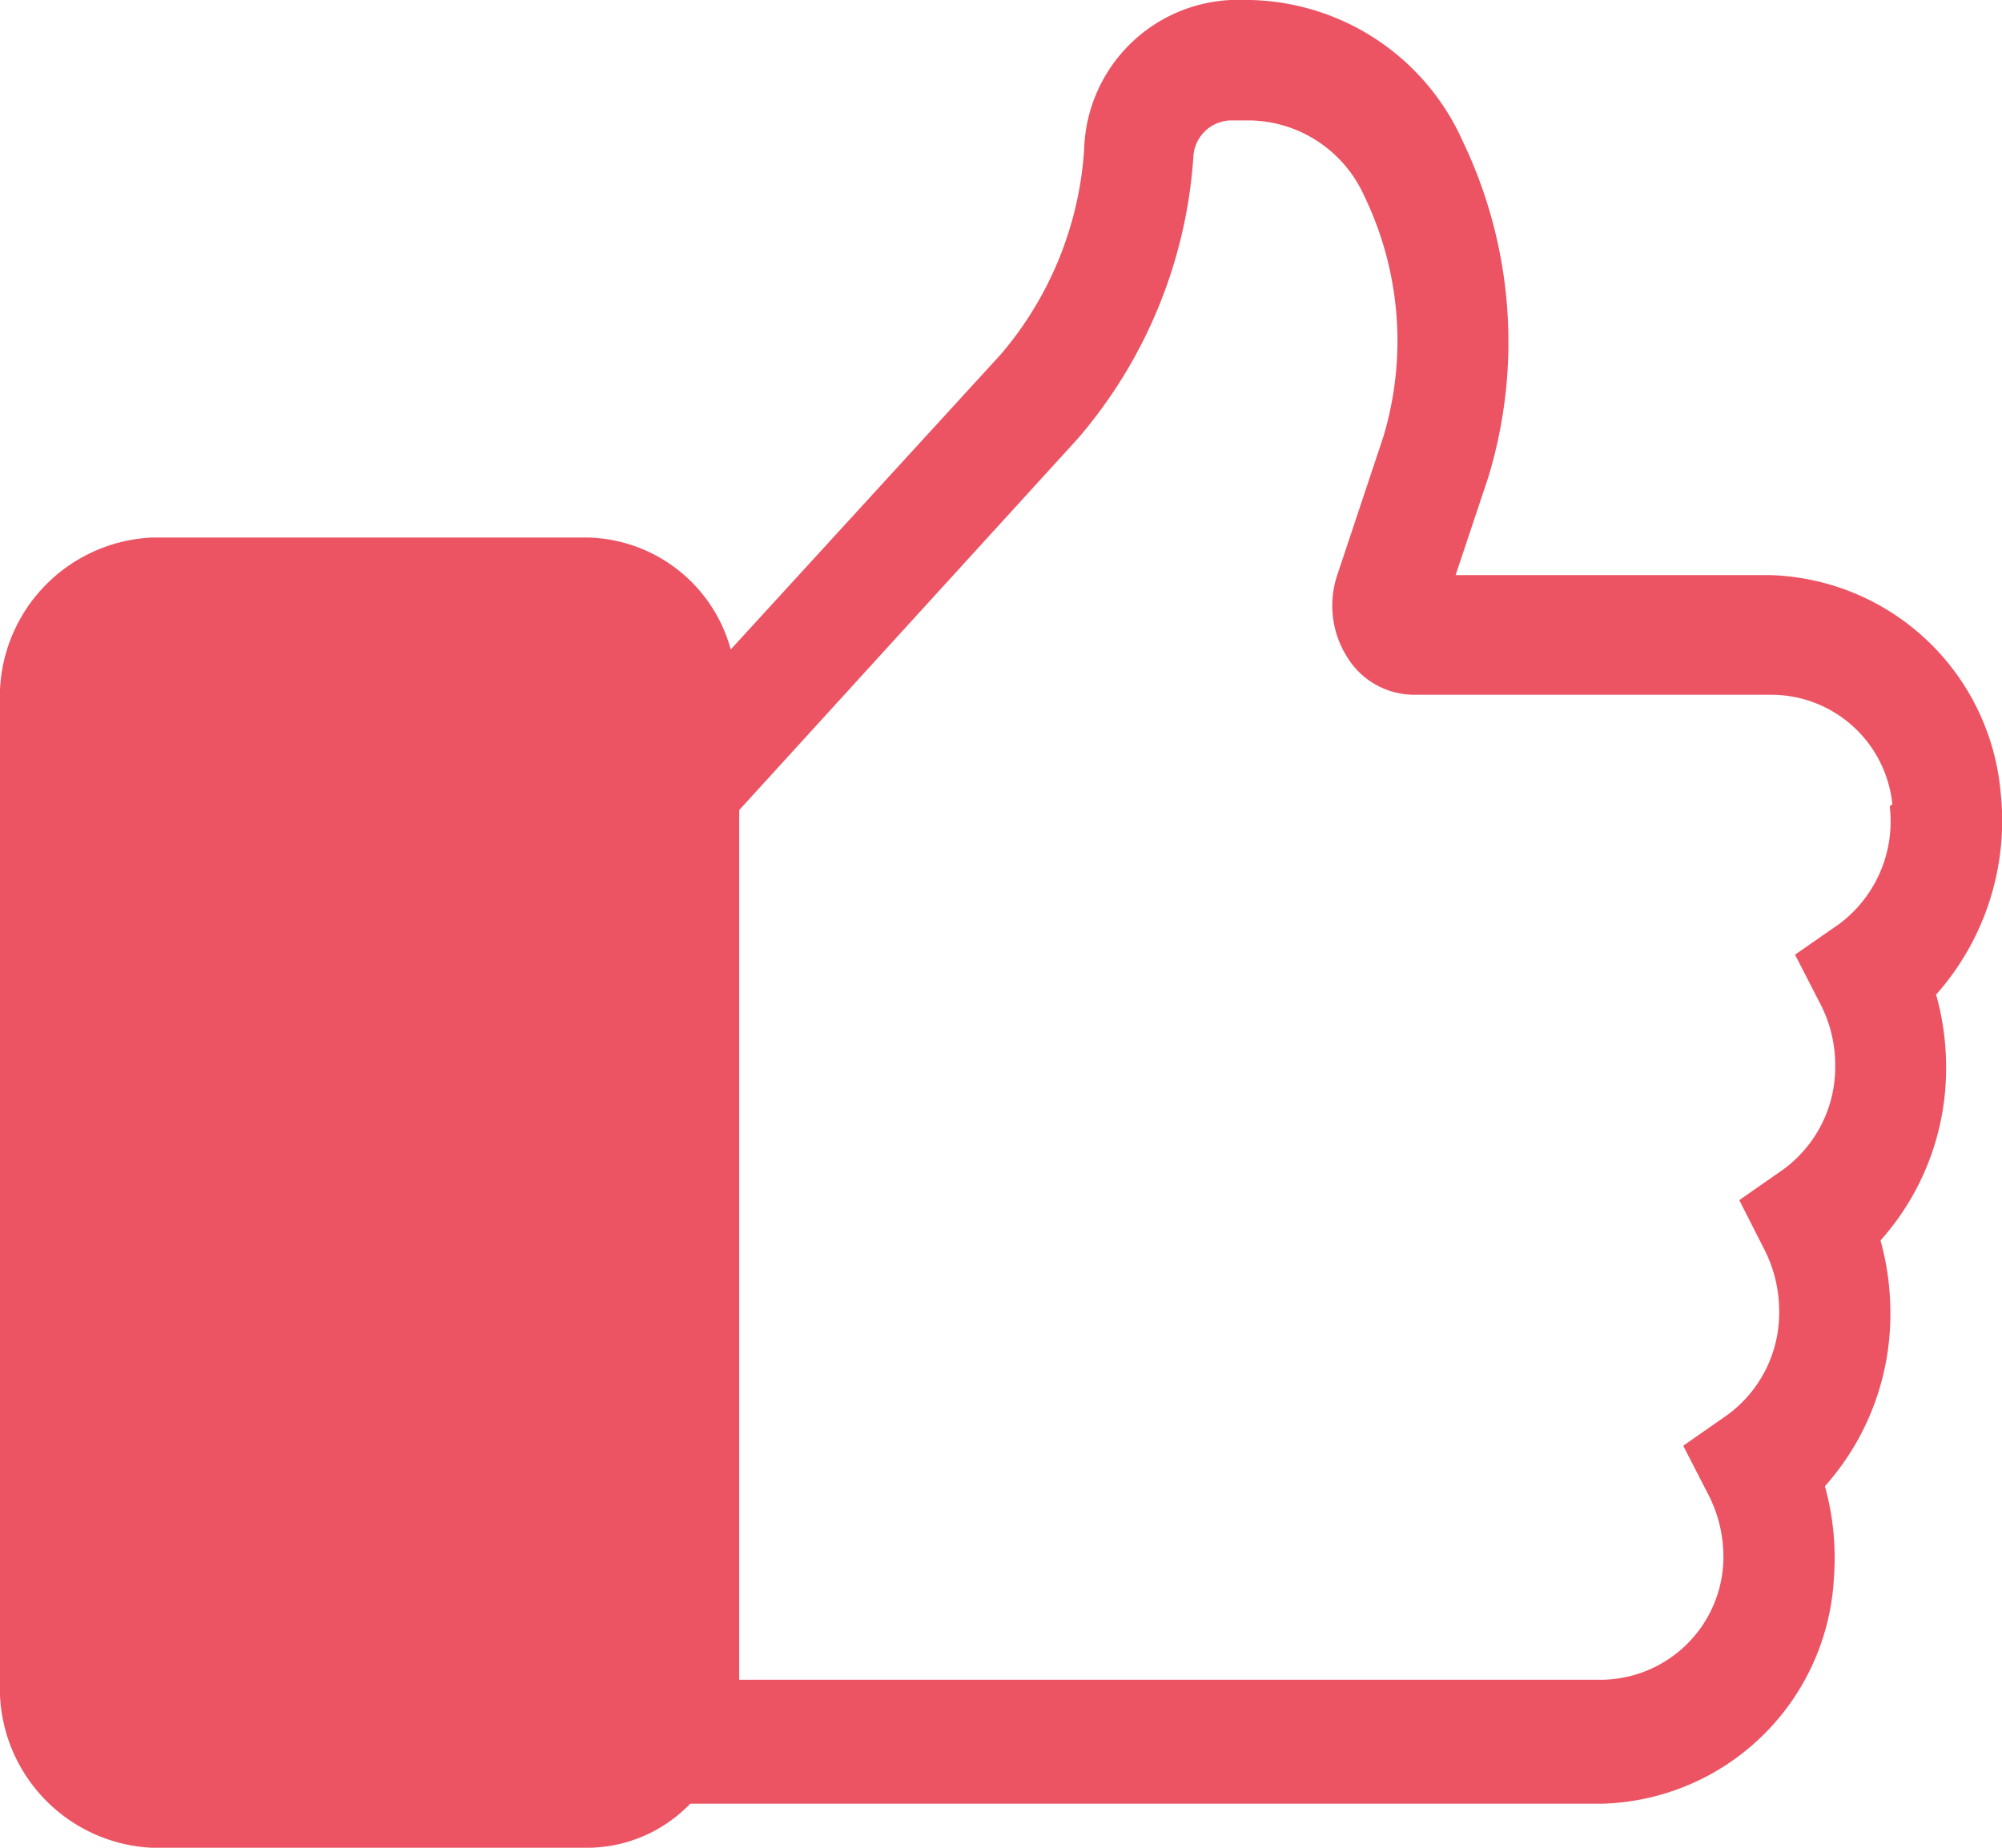 <svg xmlns="http://www.w3.org/2000/svg" width="13" height="12" viewBox="0 0 13 12">
    <g data-name="그룹 55737">
        <g data-name="그룹 55736">
            <path data-name="패스 31342" d="M12.575 6.456a1.7 1.7 0 0 0 .417-1.3 1.549 1.549 0 0 0-1.5-1.421h-2.04l.212-.635A3.014 3.014 0 0 0 9.5.921 1.548 1.548 0 0 0 8.118 0h-.127a1 1 0 0 0-.951.97A2.277 2.277 0 0 1 6.5 2.3L4.745 4.218a.986.986 0 0 0-.923-.727H.986A1.036 1.036 0 0 0 0 4.573v6.345A1.037 1.037 0 0 0 .986 12h2.837a.931.931 0 0 0 .659-.286H10.4a1.55 1.55 0 0 0 1.509-1.474 1.742 1.742 0 0 0-.059-.588 1.675 1.675 0 0 0 .425-1.129 1.74 1.74 0 0 0-.064-.467 1.676 1.676 0 0 0 .426-1.129 1.727 1.727 0 0 0-.066-.471m-.3-1.22a.832.832 0 0 1-.327.764l-.288.2.168.327a.859.859 0 0 1 .093.392.824.824 0 0 1-.336.675l-.287.2.166.327a.876.876 0 0 1 .093.393.821.821 0 0 1-.336.675l-.287.2.168.327a.881.881 0 0 1 .091.454.8.8 0 0 1-.788.739H4.8V5.261L7 2.847a3.125 3.125 0 0 0 .749-1.826.249.249 0 0 1 .242-.239h.127a.829.829 0 0 1 .74.489 2.163 2.163 0 0 1 .125 1.565l-.3.9a.625.625 0 0 0 .064.53.511.511 0 0 0 .428.246H11.5a.791.791 0 0 1 .788.711z" style="fill:#ec5363"/>
        </g>
    </g>
</svg>
